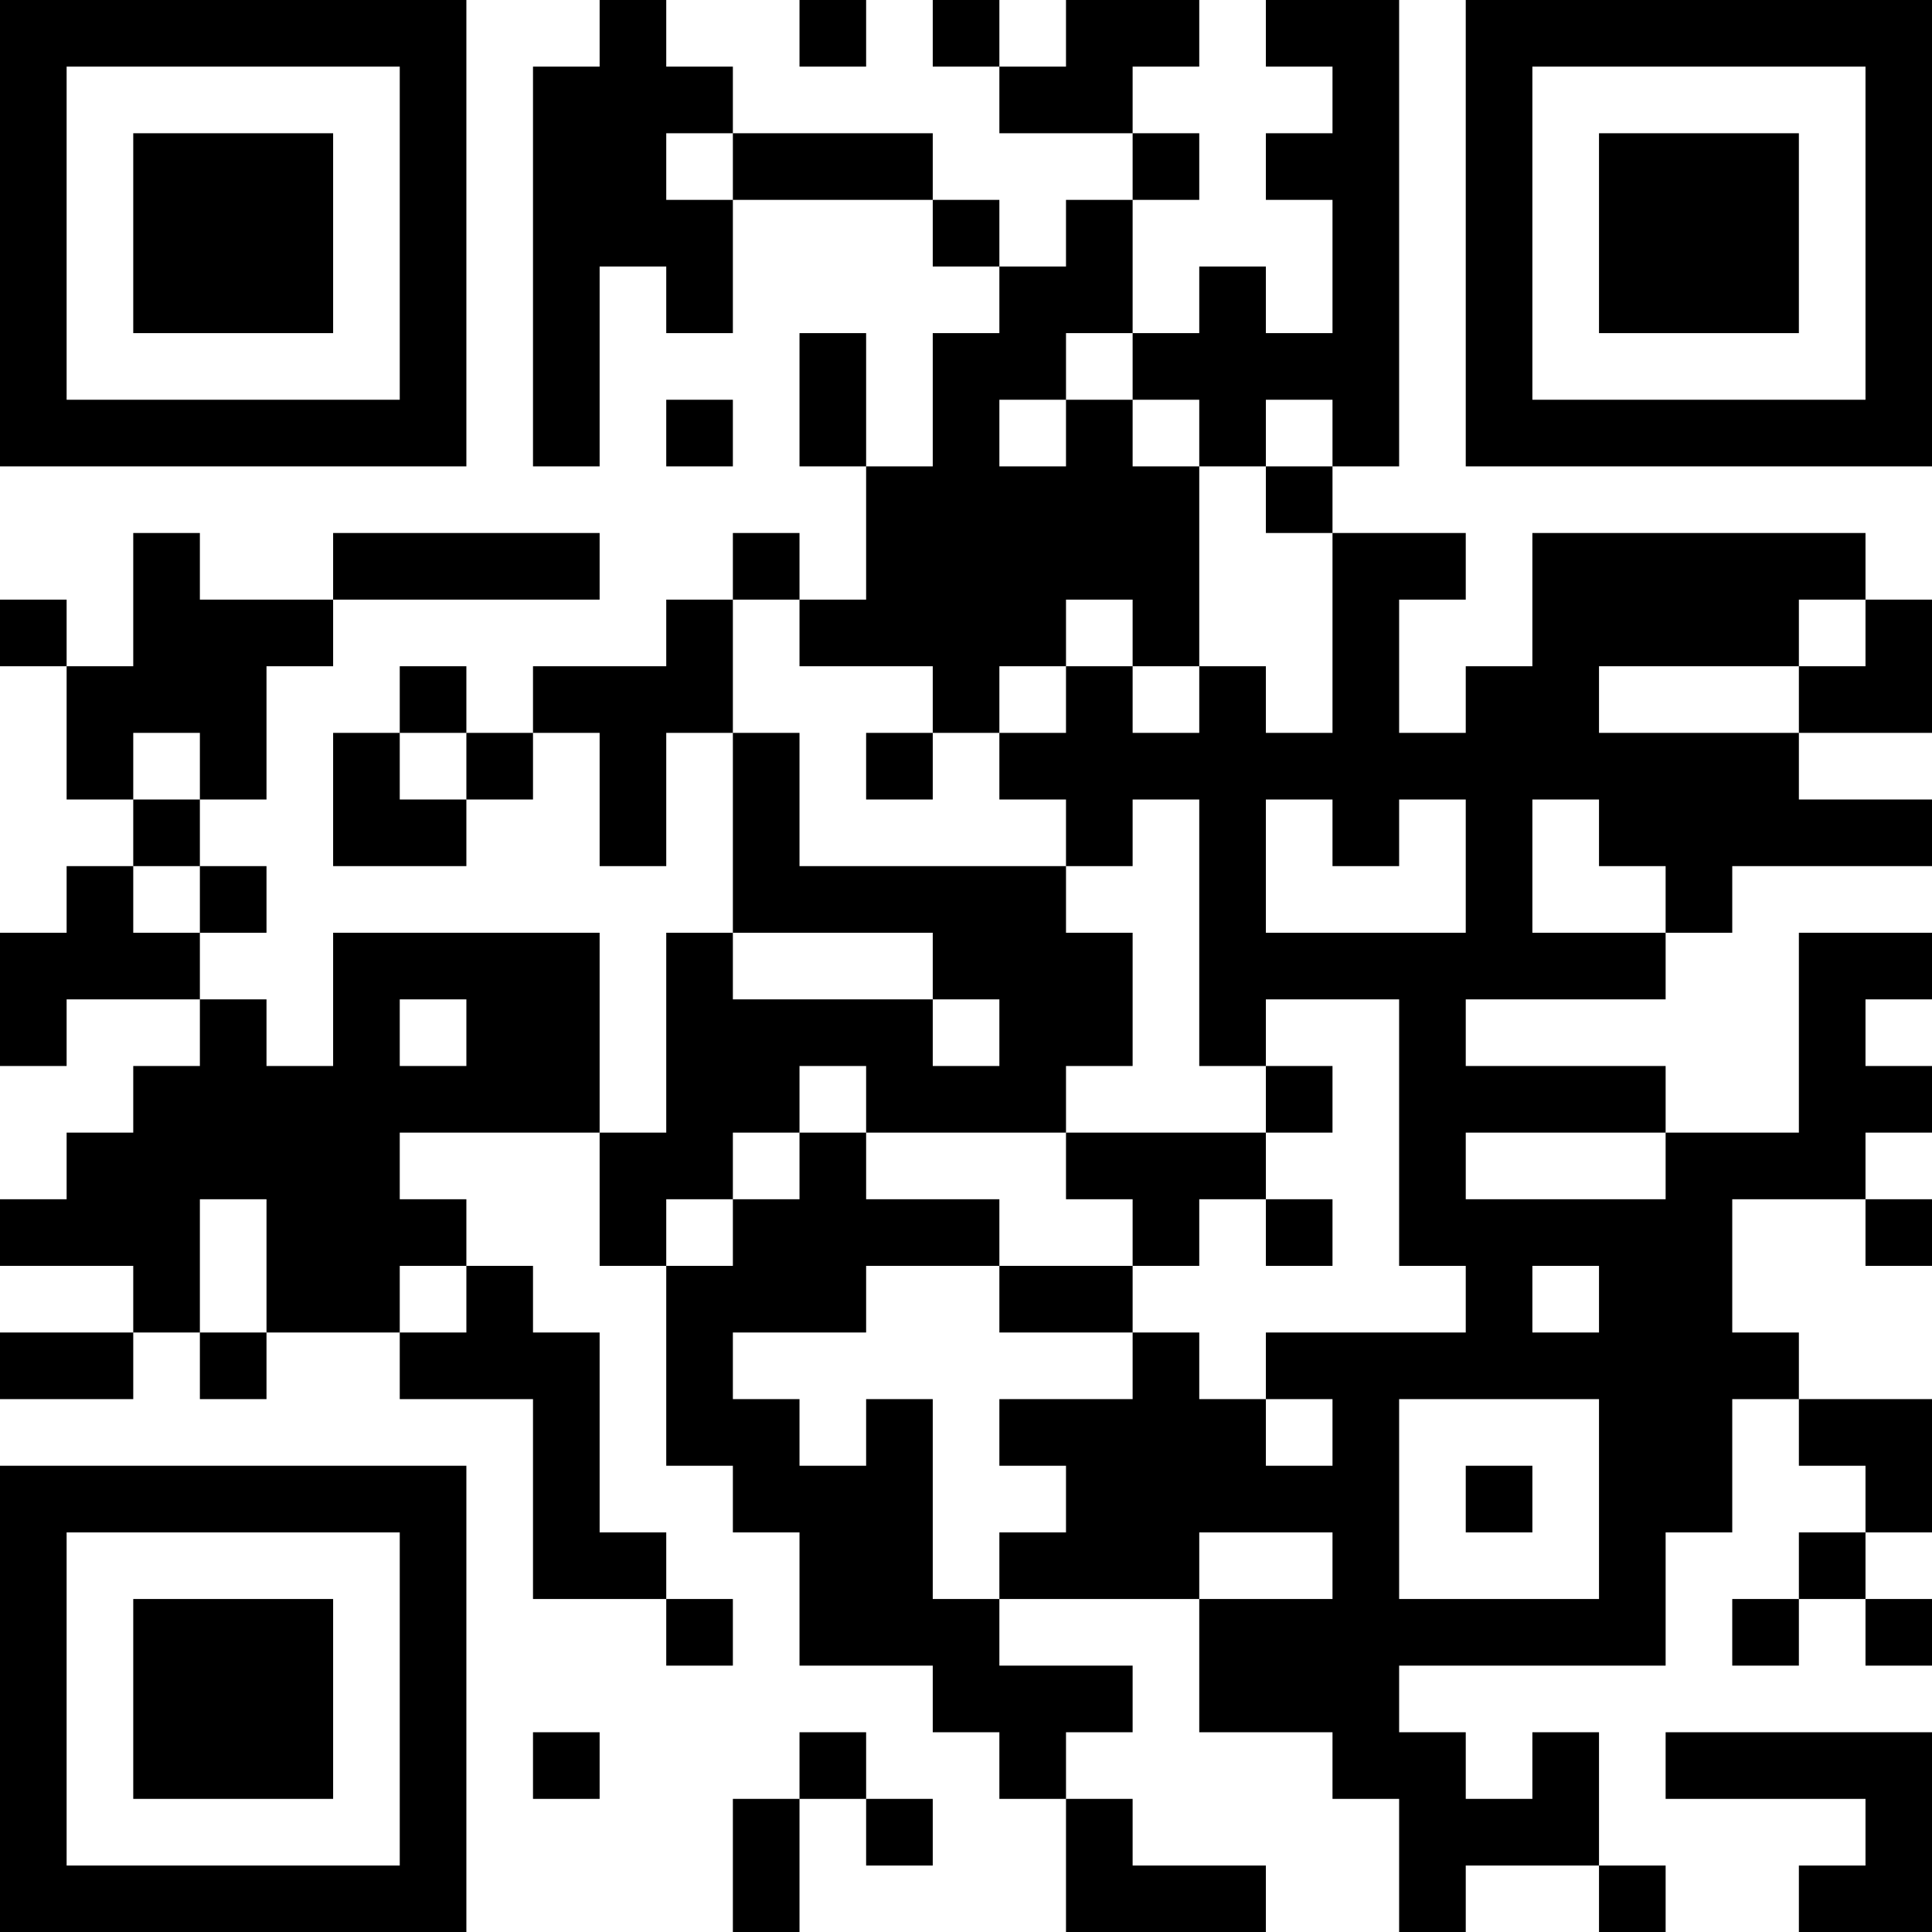<?xml version="1.0" encoding="UTF-8"?>
<svg xmlns="http://www.w3.org/2000/svg" version="1.1" width="200" height="200" viewBox="0 0 200 200"><rect x="0" y="0" width="200" height="200" fill="#ffffff"/><g transform="scale(6.897)"><g transform="translate(0,0)"><path fill-rule="evenodd" d="M9 0L9 1L8 1L8 7L9 7L9 4L10 4L10 5L11 5L11 3L14 3L14 4L15 4L15 5L14 5L14 7L13 7L13 5L12 5L12 7L13 7L13 9L12 9L12 8L11 8L11 9L10 9L10 10L8 10L8 11L7 11L7 10L6 10L6 11L5 11L5 13L7 13L7 12L8 12L8 11L9 11L9 13L10 13L10 11L11 11L11 14L10 14L10 17L9 17L9 14L5 14L5 16L4 16L4 15L3 15L3 14L4 14L4 13L3 13L3 12L4 12L4 10L5 10L5 9L9 9L9 8L5 8L5 9L3 9L3 8L2 8L2 10L1 10L1 9L0 9L0 10L1 10L1 12L2 12L2 13L1 13L1 14L0 14L0 16L1 16L1 15L3 15L3 16L2 16L2 17L1 17L1 18L0 18L0 19L2 19L2 20L0 20L0 21L2 21L2 20L3 20L3 21L4 21L4 20L6 20L6 21L8 21L8 24L10 24L10 25L11 25L11 24L10 24L10 23L9 23L9 20L8 20L8 19L7 19L7 18L6 18L6 17L9 17L9 19L10 19L10 22L11 22L11 23L12 23L12 25L14 25L14 26L15 26L15 27L16 27L16 29L19 29L19 28L17 28L17 27L16 27L16 26L17 26L17 25L15 25L15 24L18 24L18 26L20 26L20 27L21 27L21 29L22 29L22 28L24 28L24 29L25 29L25 28L24 28L24 26L23 26L23 27L22 27L22 26L21 26L21 25L25 25L25 23L26 23L26 21L27 21L27 22L28 22L28 23L27 23L27 24L26 24L26 25L27 25L27 24L28 24L28 25L29 25L29 24L28 24L28 23L29 23L29 21L27 21L27 20L26 20L26 18L28 18L28 19L29 19L29 18L28 18L28 17L29 17L29 16L28 16L28 15L29 15L29 14L27 14L27 17L25 17L25 16L22 16L22 15L25 15L25 14L26 14L26 13L29 13L29 12L27 12L27 11L29 11L29 9L28 9L28 8L23 8L23 10L22 10L22 11L21 11L21 9L22 9L22 8L20 8L20 7L21 7L21 0L19 0L19 1L20 1L20 2L19 2L19 3L20 3L20 5L19 5L19 4L18 4L18 5L17 5L17 3L18 3L18 2L17 2L17 1L18 1L18 0L16 0L16 1L15 1L15 0L14 0L14 1L15 1L15 2L17 2L17 3L16 3L16 4L15 4L15 3L14 3L14 2L11 2L11 1L10 1L10 0ZM12 0L12 1L13 1L13 0ZM10 2L10 3L11 3L11 2ZM16 5L16 6L15 6L15 7L16 7L16 6L17 6L17 7L18 7L18 10L17 10L17 9L16 9L16 10L15 10L15 11L14 11L14 10L12 10L12 9L11 9L11 11L12 11L12 13L16 13L16 14L17 14L17 16L16 16L16 17L13 17L13 16L12 16L12 17L11 17L11 18L10 18L10 19L11 19L11 18L12 18L12 17L13 17L13 18L15 18L15 19L13 19L13 20L11 20L11 21L12 21L12 22L13 22L13 21L14 21L14 24L15 24L15 23L16 23L16 22L15 22L15 21L17 21L17 20L18 20L18 21L19 21L19 22L20 22L20 21L19 21L19 20L22 20L22 19L21 19L21 15L19 15L19 16L18 16L18 12L17 12L17 13L16 13L16 12L15 12L15 11L16 11L16 10L17 10L17 11L18 11L18 10L19 10L19 11L20 11L20 8L19 8L19 7L20 7L20 6L19 6L19 7L18 7L18 6L17 6L17 5ZM10 6L10 7L11 7L11 6ZM27 9L27 10L24 10L24 11L27 11L27 10L28 10L28 9ZM2 11L2 12L3 12L3 11ZM6 11L6 12L7 12L7 11ZM13 11L13 12L14 12L14 11ZM19 12L19 14L22 14L22 12L21 12L21 13L20 13L20 12ZM23 12L23 14L25 14L25 13L24 13L24 12ZM2 13L2 14L3 14L3 13ZM11 14L11 15L14 15L14 16L15 16L15 15L14 15L14 14ZM6 15L6 16L7 16L7 15ZM19 16L19 17L16 17L16 18L17 18L17 19L15 19L15 20L17 20L17 19L18 19L18 18L19 18L19 19L20 19L20 18L19 18L19 17L20 17L20 16ZM22 17L22 18L25 18L25 17ZM3 18L3 20L4 20L4 18ZM6 19L6 20L7 20L7 19ZM23 19L23 20L24 20L24 19ZM21 21L21 24L24 24L24 21ZM22 22L22 23L23 23L23 22ZM18 23L18 24L20 24L20 23ZM8 26L8 27L9 27L9 26ZM12 26L12 27L11 27L11 29L12 29L12 27L13 27L13 28L14 28L14 27L13 27L13 26ZM25 26L25 27L28 27L28 28L27 28L27 29L29 29L29 26ZM0 0L0 7L7 7L7 0ZM1 1L1 6L6 6L6 1ZM2 2L2 5L5 5L5 2ZM22 0L22 7L29 7L29 0ZM23 1L23 6L28 6L28 1ZM24 2L24 5L27 5L27 2ZM0 22L0 29L7 29L7 22ZM1 23L1 28L6 28L6 23ZM2 24L2 27L5 27L5 24Z" fill="#000000"/></g></g></svg>

